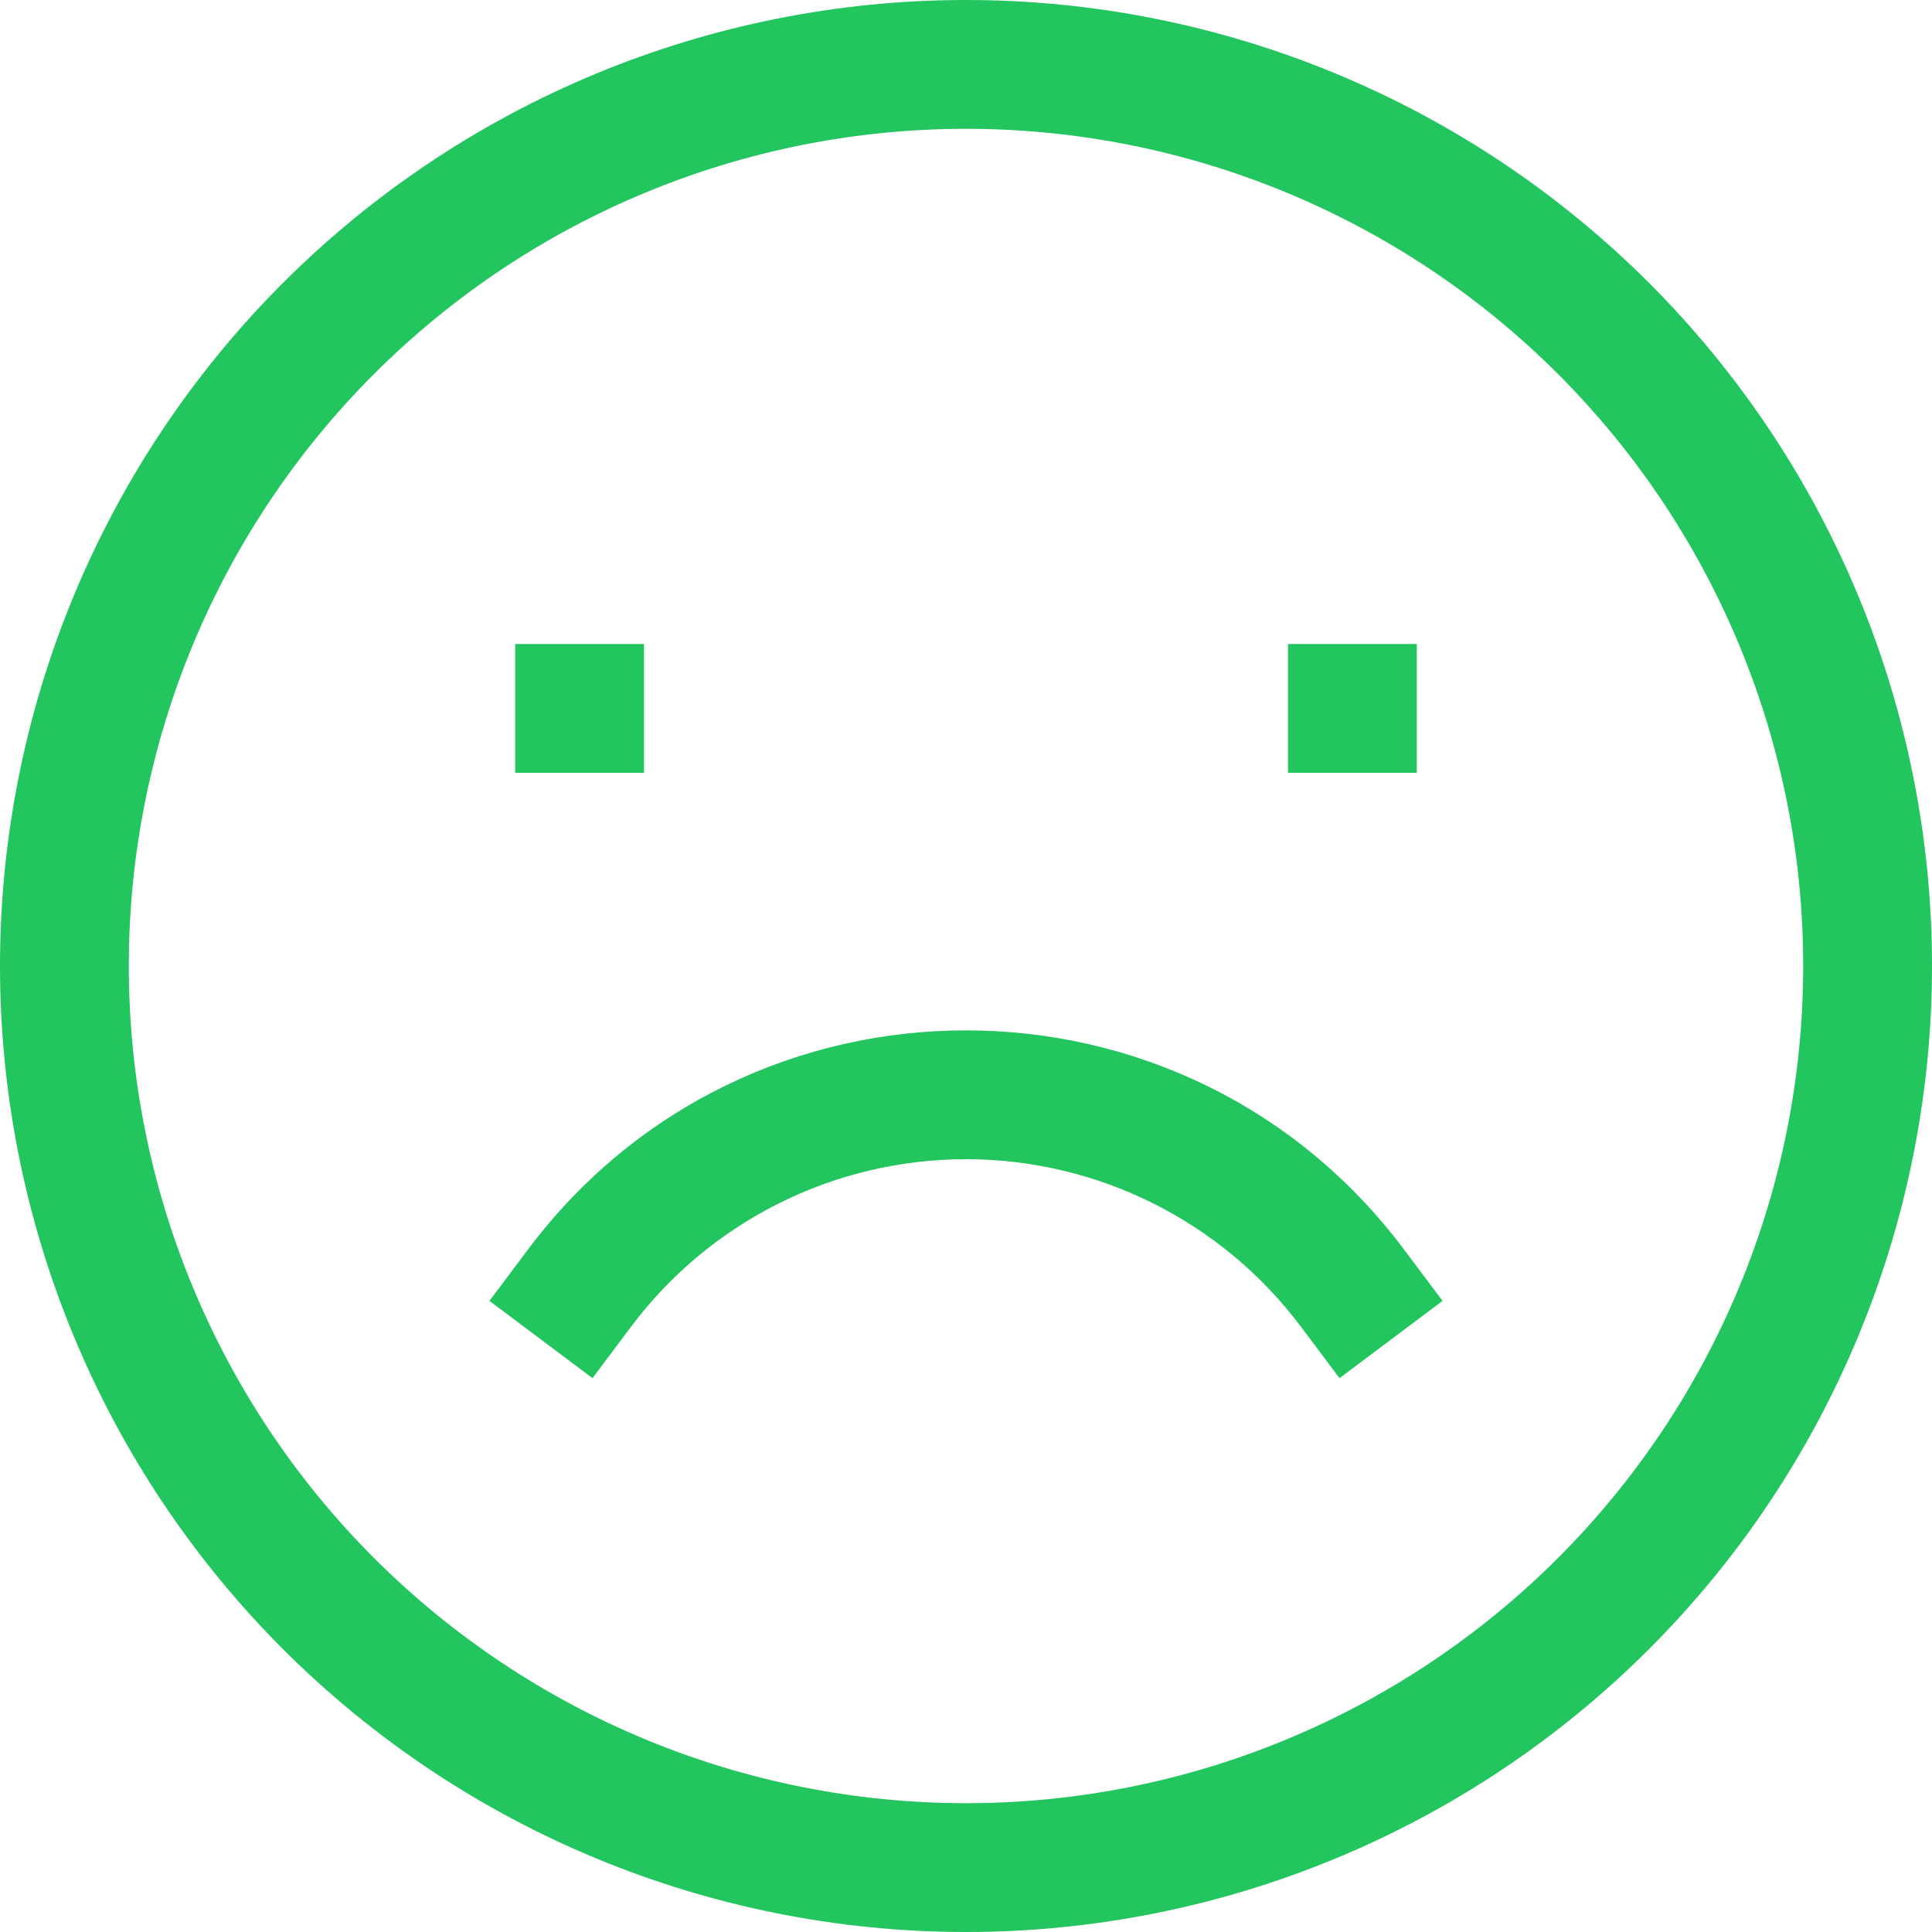 <svg width="150" height="150" viewBox="0 0 150 150" fill="none" xmlns="http://www.w3.org/2000/svg">
<path d="M41 97L38 101L46 107L49 103L41 97ZM101 103L104 107L112 101L109 97L101 103ZM75 140C57.761 140 41.228 133.152 29.038 120.962C16.848 108.772 10 92.239 10 75H0C0 94.891 7.902 113.968 21.967 128.033C36.032 142.098 55.109 150 75 150V140ZM140 75C140 83.536 138.319 91.988 135.052 99.874C131.786 107.761 126.998 114.926 120.962 120.962C114.926 126.998 107.761 131.786 99.874 135.052C91.988 138.319 83.536 140 75 140V150C94.891 150 113.968 142.098 128.033 128.033C142.098 113.968 150 94.891 150 75H140ZM75 10C83.536 10 91.988 11.681 99.874 14.948C107.761 18.214 114.926 23.002 120.962 29.038C126.998 35.074 131.786 42.239 135.052 50.126C138.319 58.012 140 66.464 140 75H150C150 55.109 142.098 36.032 128.033 21.967C113.968 7.902 94.891 0 75 0V10ZM75 0C55.109 0 36.032 7.902 21.967 21.967C7.902 36.032 0 55.109 0 75H10C10 57.761 16.848 41.228 29.038 29.038C41.228 16.848 57.761 10 75 10V0ZM40 60H50V50H40V60ZM100 60H110V50H100V60ZM109 97C92 74.33 58 74.33 41 97L49 103C52.027 98.964 55.953 95.688 60.466 93.431C64.978 91.175 69.954 90 75 90C80.046 90 85.022 91.175 89.534 93.431C94.047 95.688 97.973 98.964 101 103L109 97Z" fill="#22C55E"/>
</svg>
